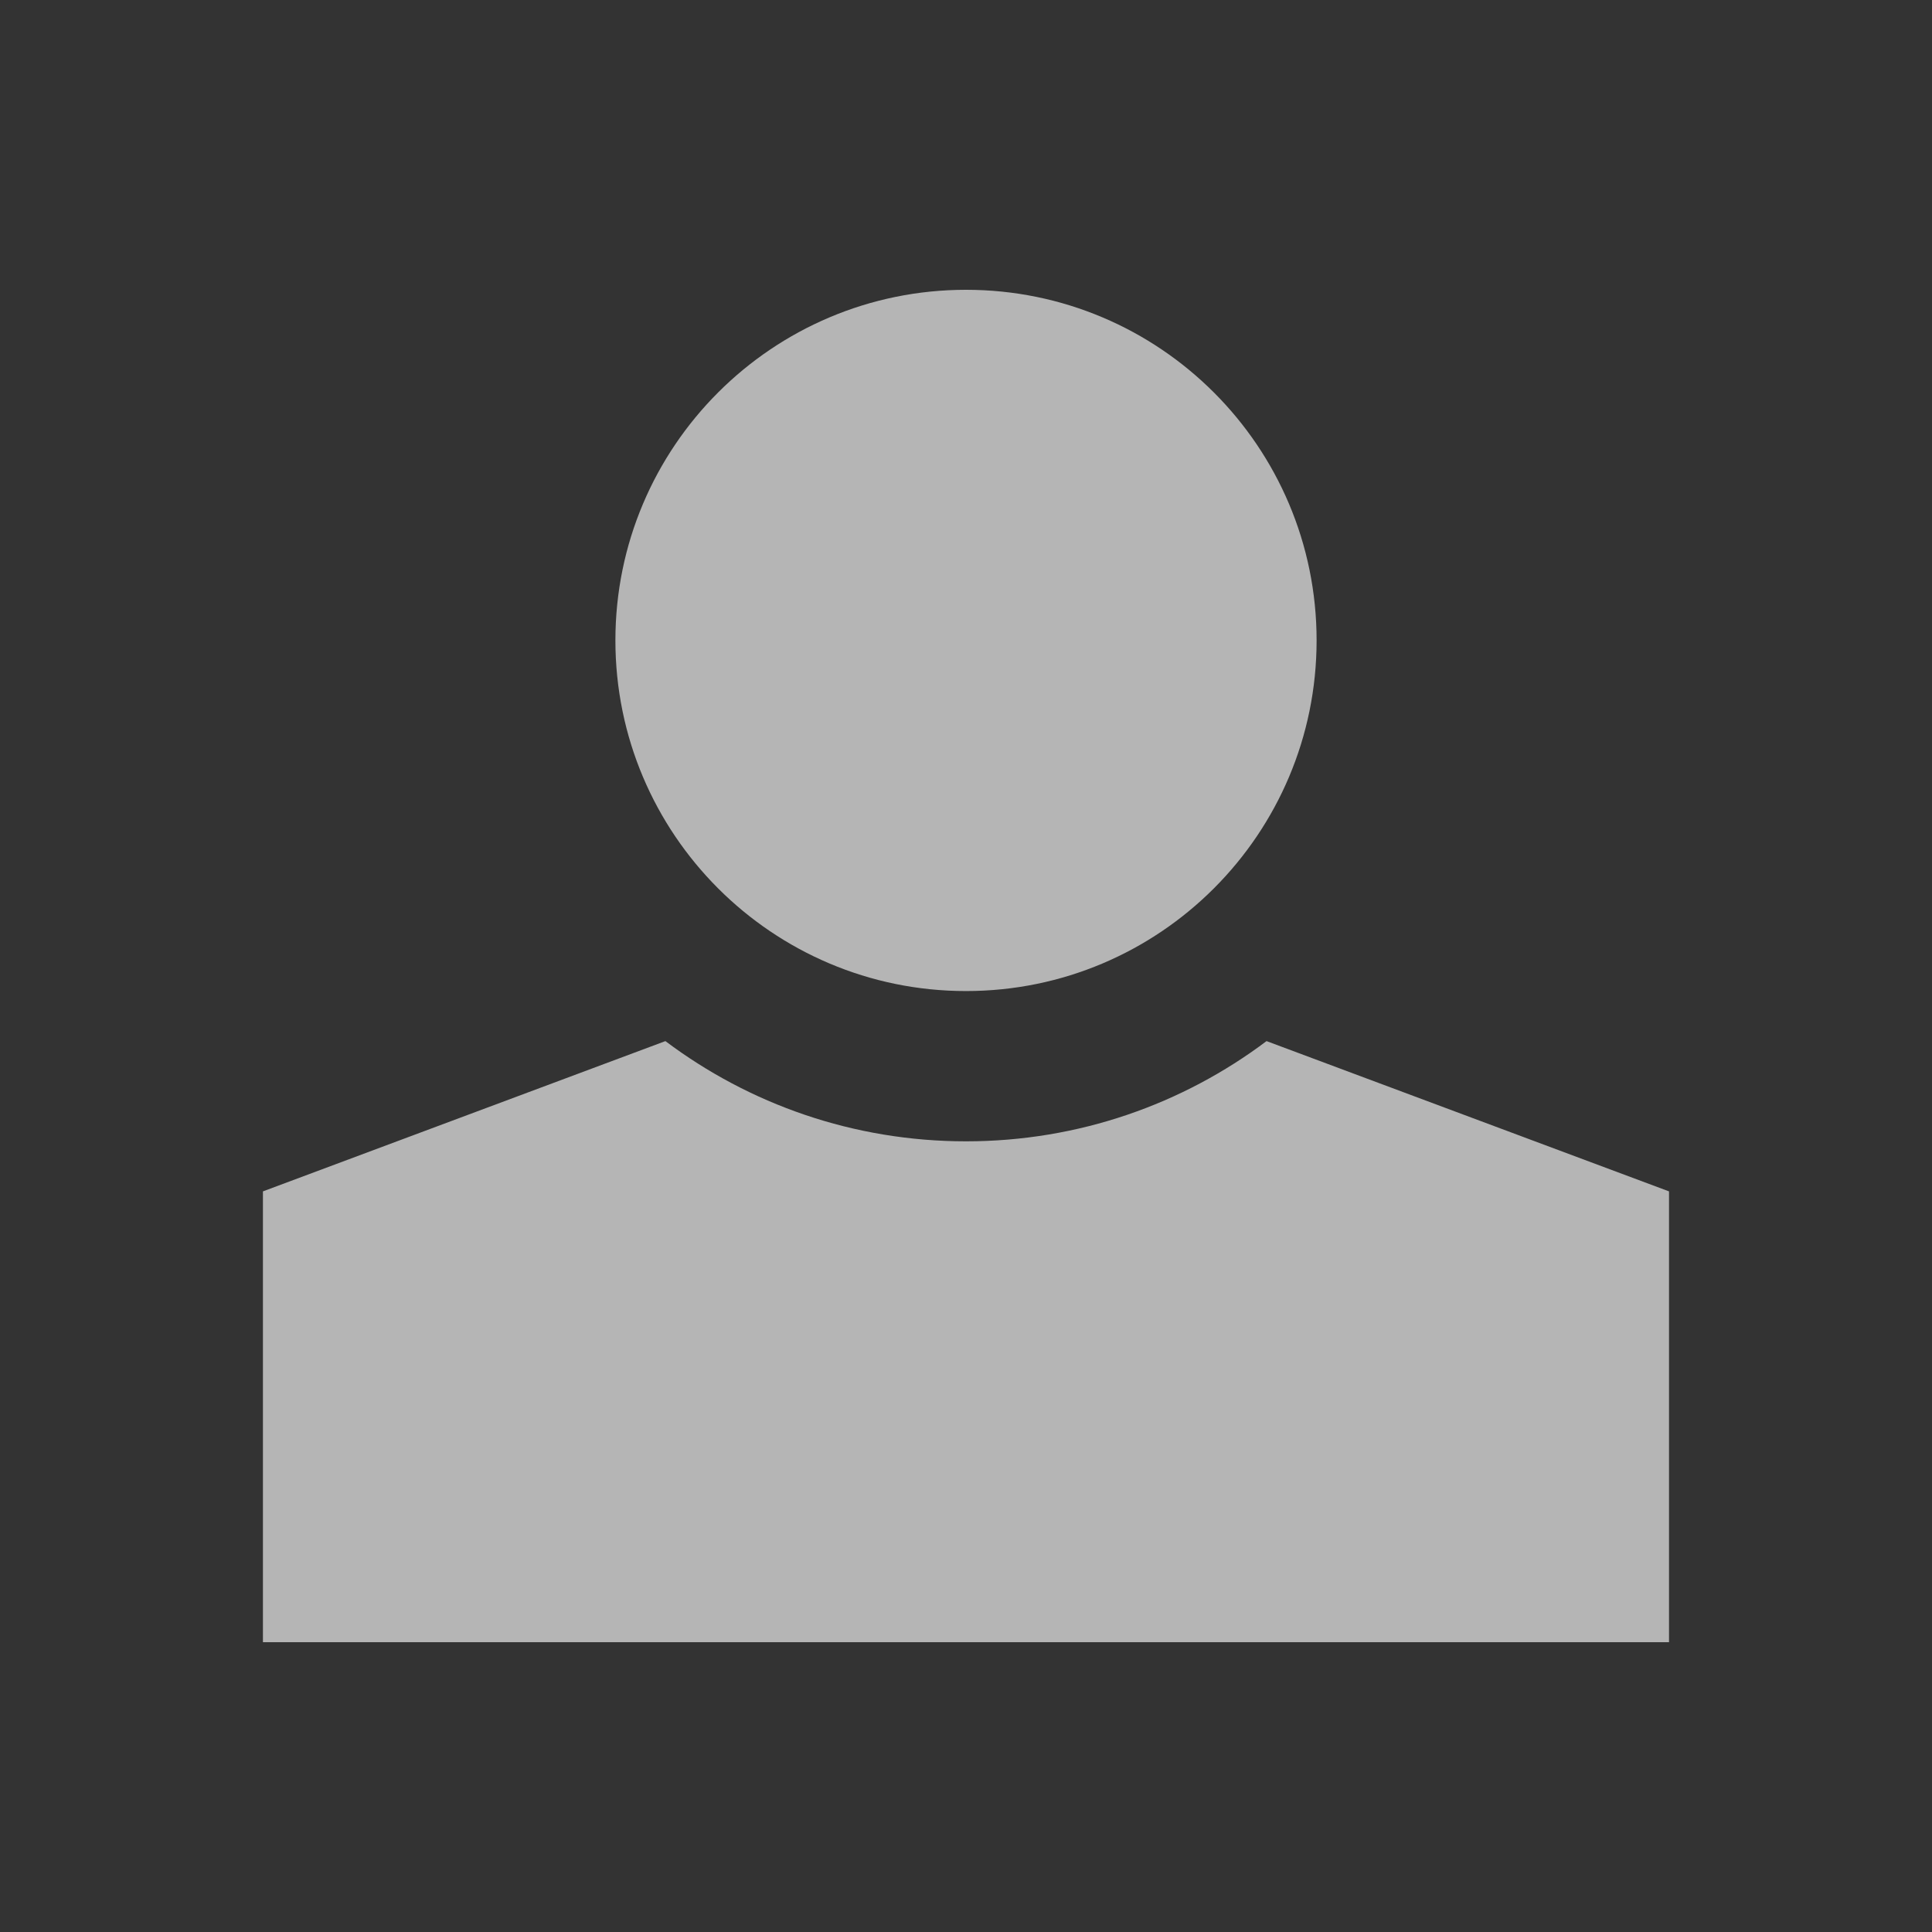 <svg width="32" height="32" viewBox="0 0 32 32" fill="none" xmlns="http://www.w3.org/2000/svg">
<rect x="0" y="0" width="32" height="32" fill="#333333" stroke="none"/>
<path fill-rule="evenodd" clip-rule="evenodd" d="M16 16.415C19.207 16.415 21.807 13.815 21.807 10.607C21.807 7.4 19.207 4.8 16 4.8C12.793 4.8 10.193 7.4 10.193 10.607C10.193 13.815 12.793 16.415 16 16.415ZM4.355 19.733L11.021 17.244C12.408 18.286 14.132 18.904 16 18.904C17.868 18.904 19.592 18.286 20.978 17.244L27.644 19.733V27.2H4.355V19.733Z" fill="white" fill-opacity="0.64"/>
</svg>
